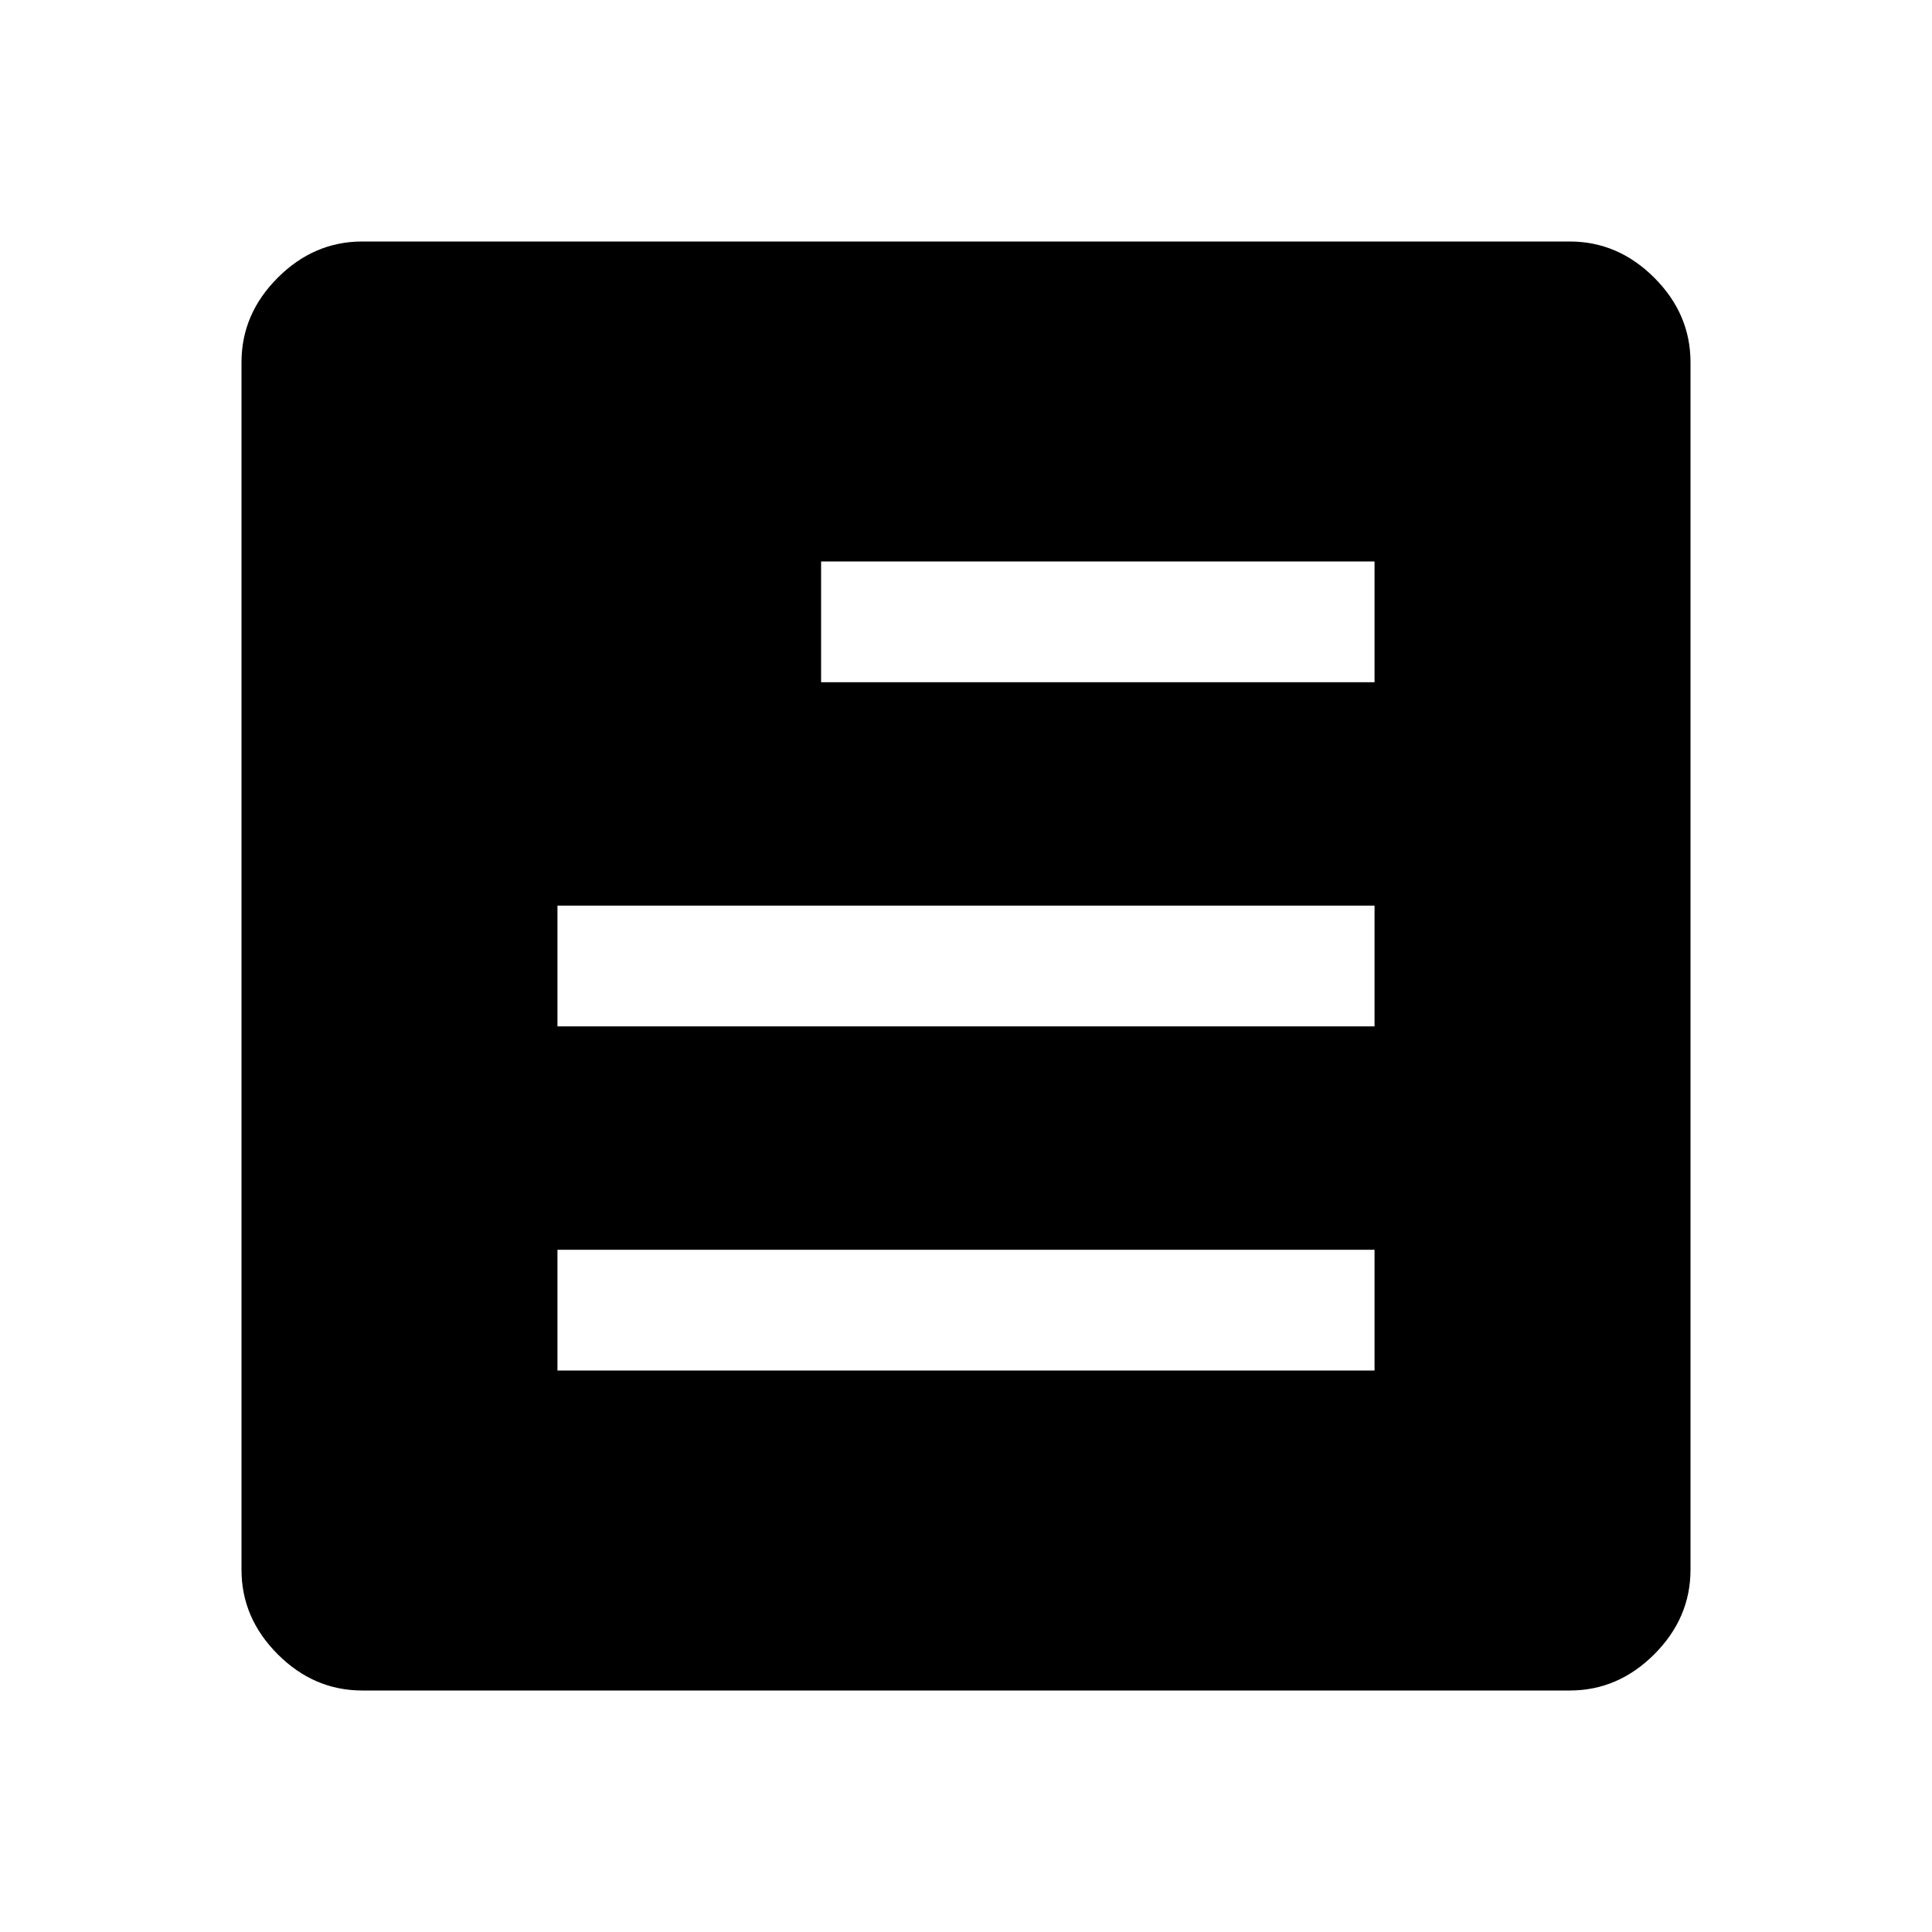 <svg width="24" height="24" viewBox="0 0 24 24" fill="none" xmlns="http://www.w3.org/2000/svg">
<path d="M17.075 6.975H10.2V8.475H17.075V6.975ZM17.075 11.25H6.925V12.75H17.075V11.25ZM17.075 15.525H6.925V17.025H17.075V15.525ZM19.5 3C19.9 3 20.25 3.15 20.55 3.45C20.85 3.75 21 4.1 21 4.5V19.5C21 19.9 20.85 20.25 20.55 20.55C20.25 20.85 19.9 21 19.5 21H4.5C4.1 21 3.75 20.85 3.45 20.55C3.15 20.25 3 19.9 3 19.5V4.5C3 4.1 3.15 3.75 3.45 3.45C3.75 3.15 4.1 3 4.5 3H19.5Z" fill="black"/>
</svg>
